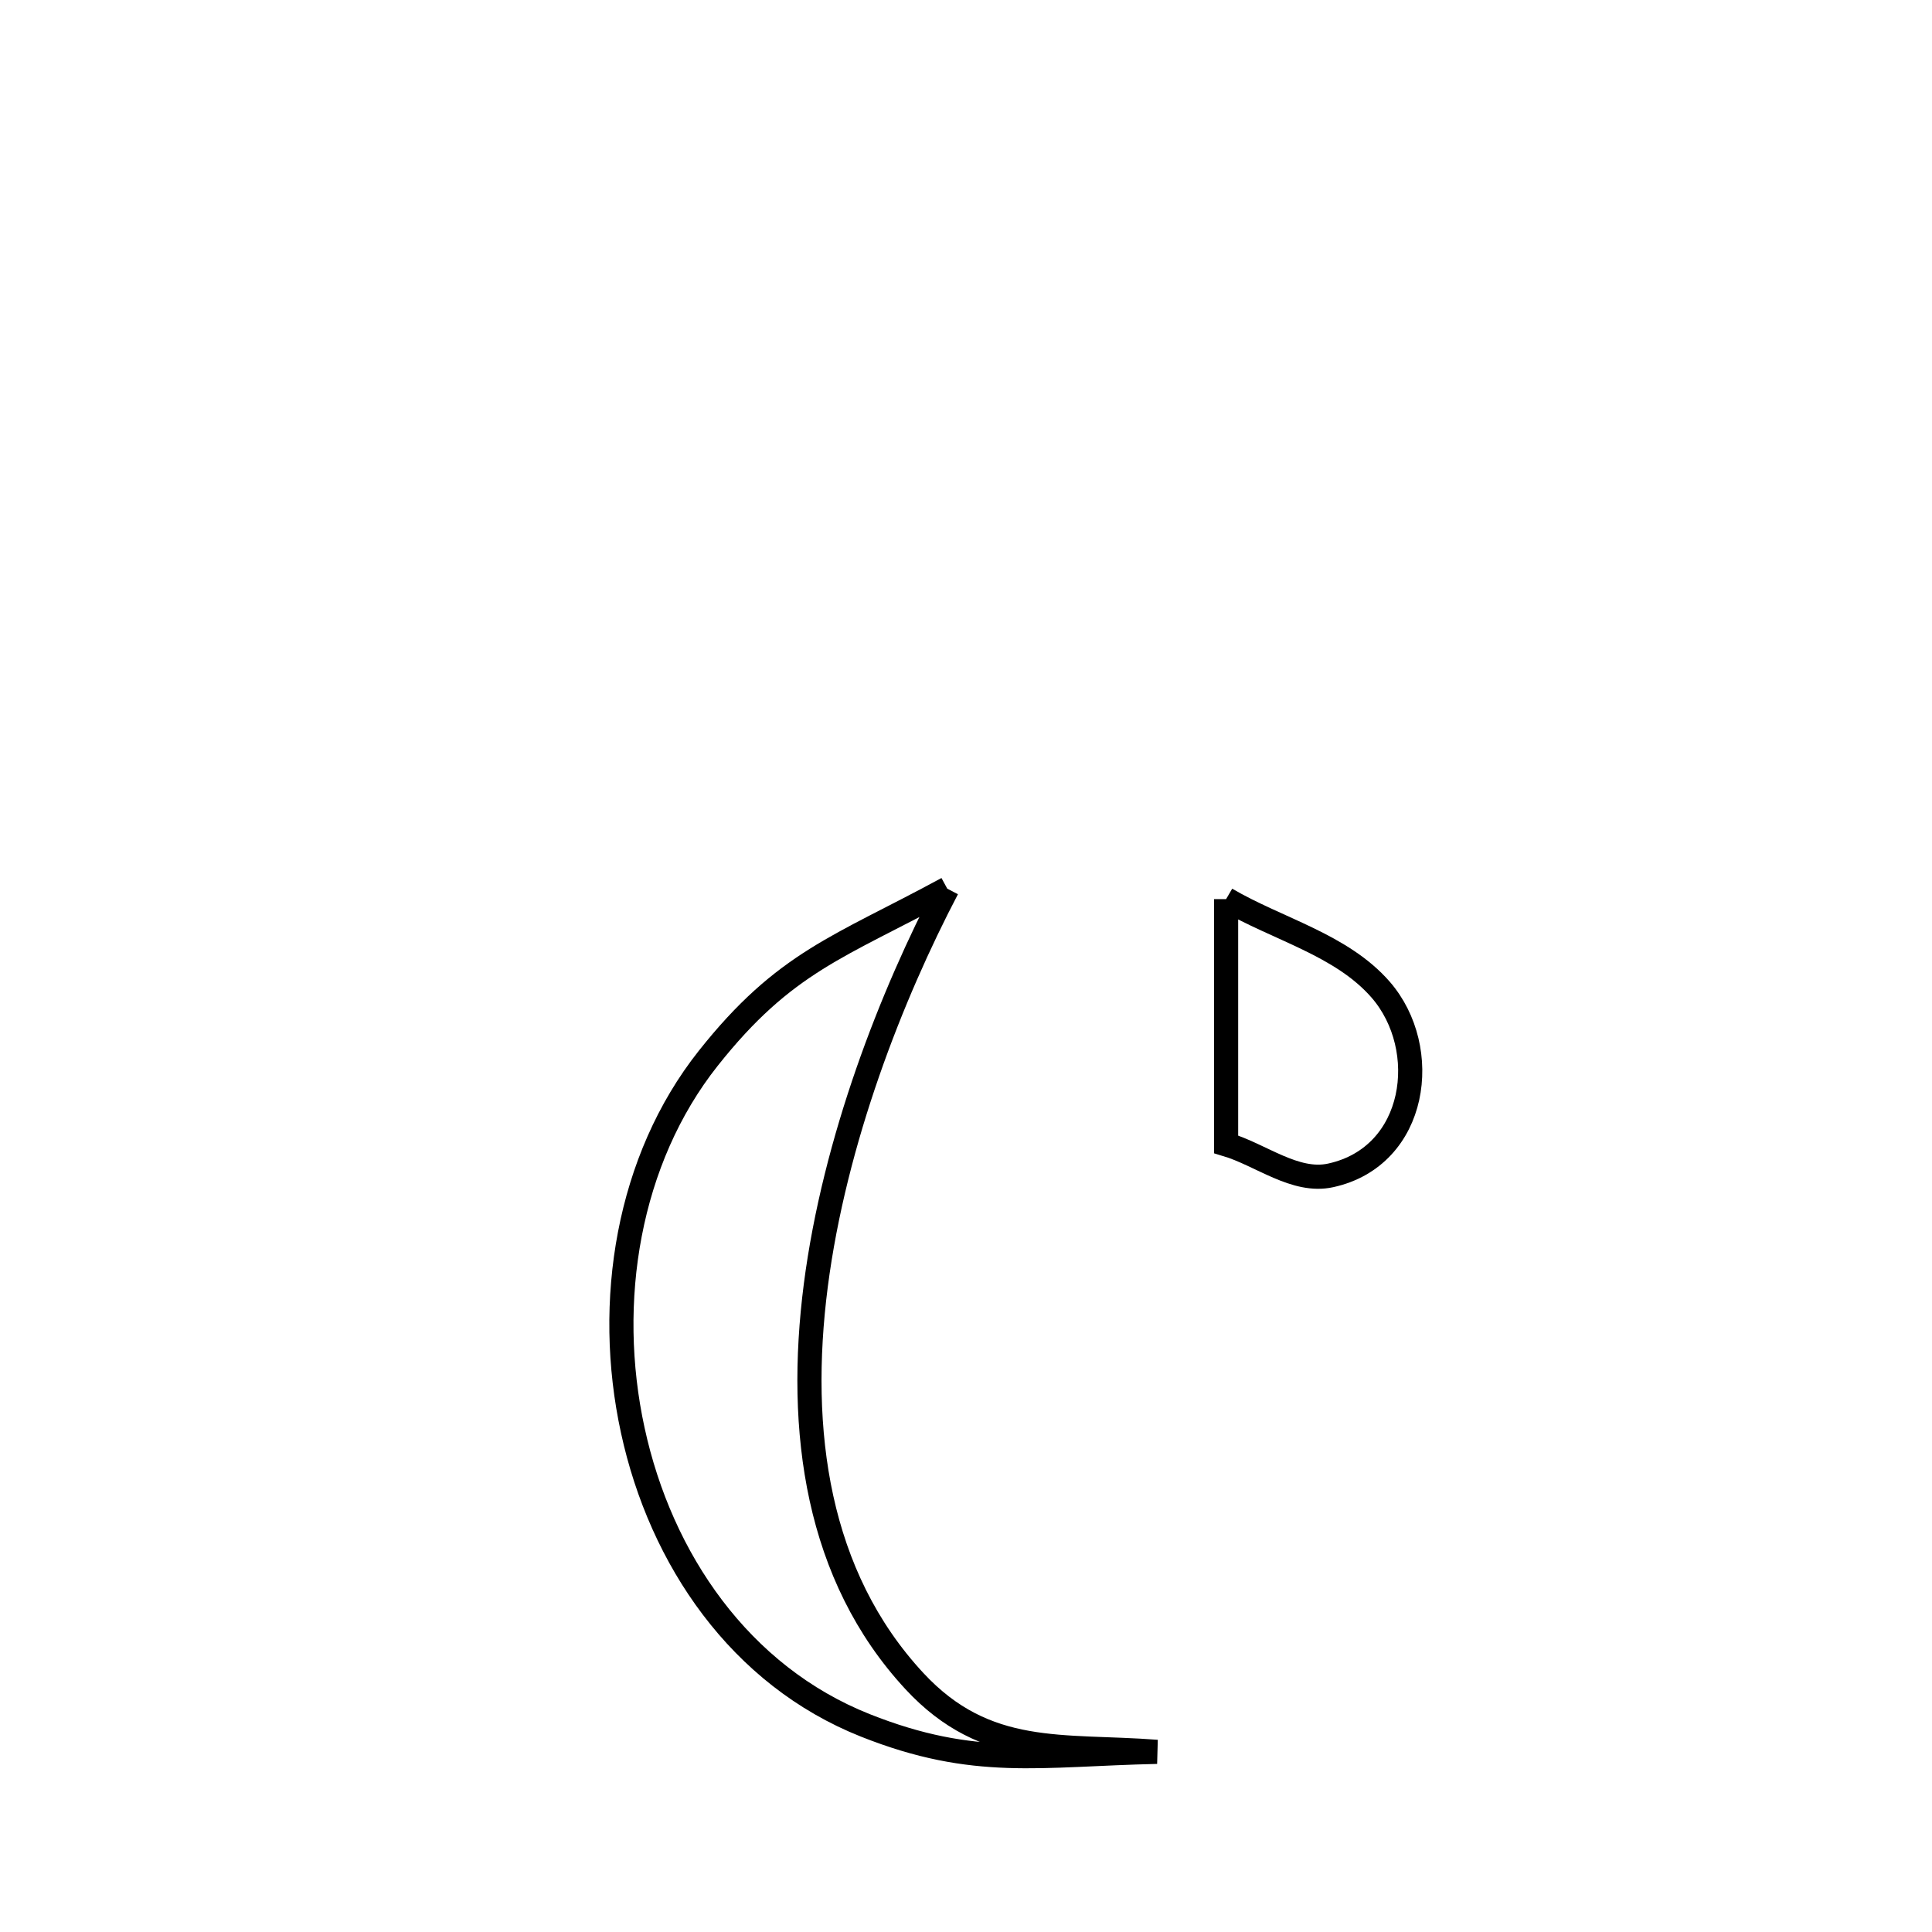 <svg xmlns="http://www.w3.org/2000/svg" viewBox="0.0 0.0 24.0 24.0" height="200px" width="200px"><path fill="none" stroke="black" stroke-width=".3" stroke-opacity="1.0"  filling="0" d="M11.767 11.039 L11.767 11.039 C11.076 12.358 10.367 14.165 10.134 15.969 C9.902 17.774 10.146 19.575 11.359 20.883 C12.251 21.845 13.198 21.672 14.371 21.762 L14.371 21.762 C12.916 21.794 12.11 21.974 10.749 21.433 C9.195 20.815 8.209 19.373 7.861 17.77 C7.512 16.168 7.801 14.405 8.797 13.148 C9.751 11.944 10.425 11.767 11.767 11.039 L11.767 11.039"></path>
<path fill="none" stroke="black" stroke-width=".3" stroke-opacity="1.0"  filling="0" d="M15.231 11.169 L15.231 11.169 C15.871 11.544 16.664 11.735 17.151 12.294 C17.787 13.026 17.608 14.366 16.53 14.601 C16.088 14.698 15.664 14.344 15.231 14.215 L15.231 14.215 C15.231 13.2 15.231 12.184 15.231 11.169 L15.231 11.169"></path></svg>